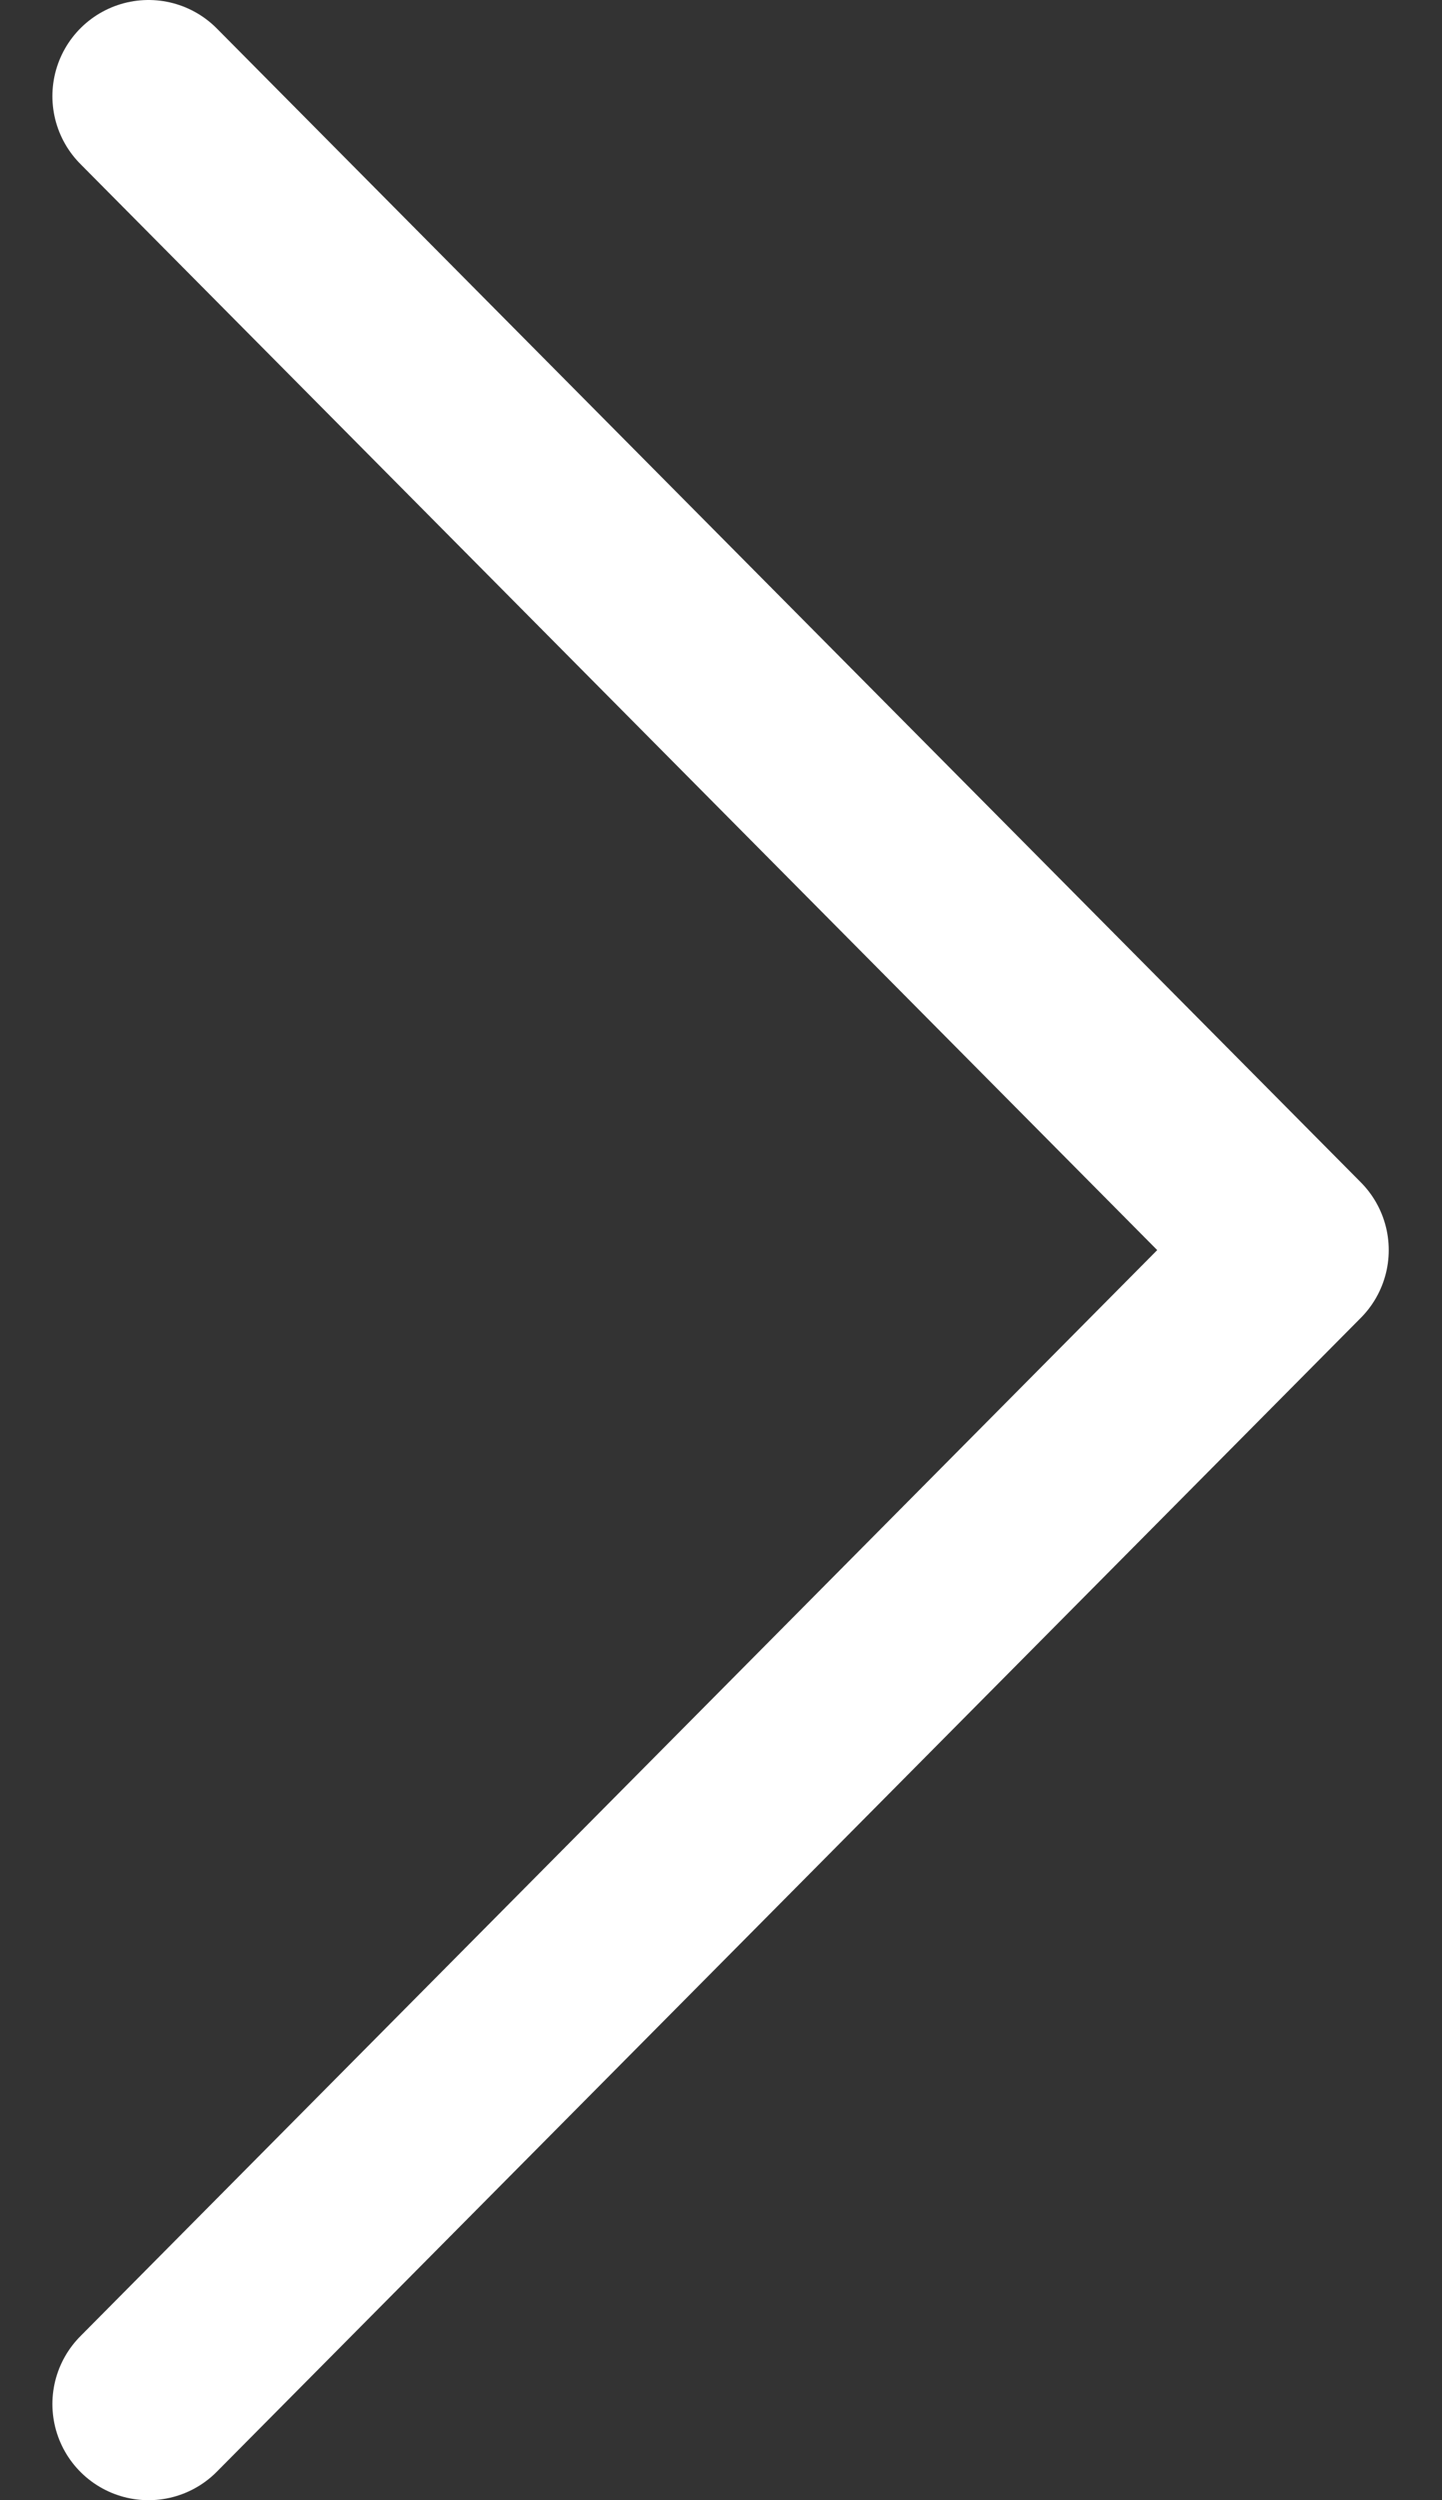 <svg width="15" height="26" viewBox="0 0 15 26" fill="none" xmlns="http://www.w3.org/2000/svg">
<rect x="0" y="0" width="15" height="26" fill="#333333" stroke="none"/>
<path d="M1.545 1L13.446 13L1.545 25" stroke="white" stroke-width="2" stroke-linecap="round" stroke-linejoin="round"/>
</svg>

